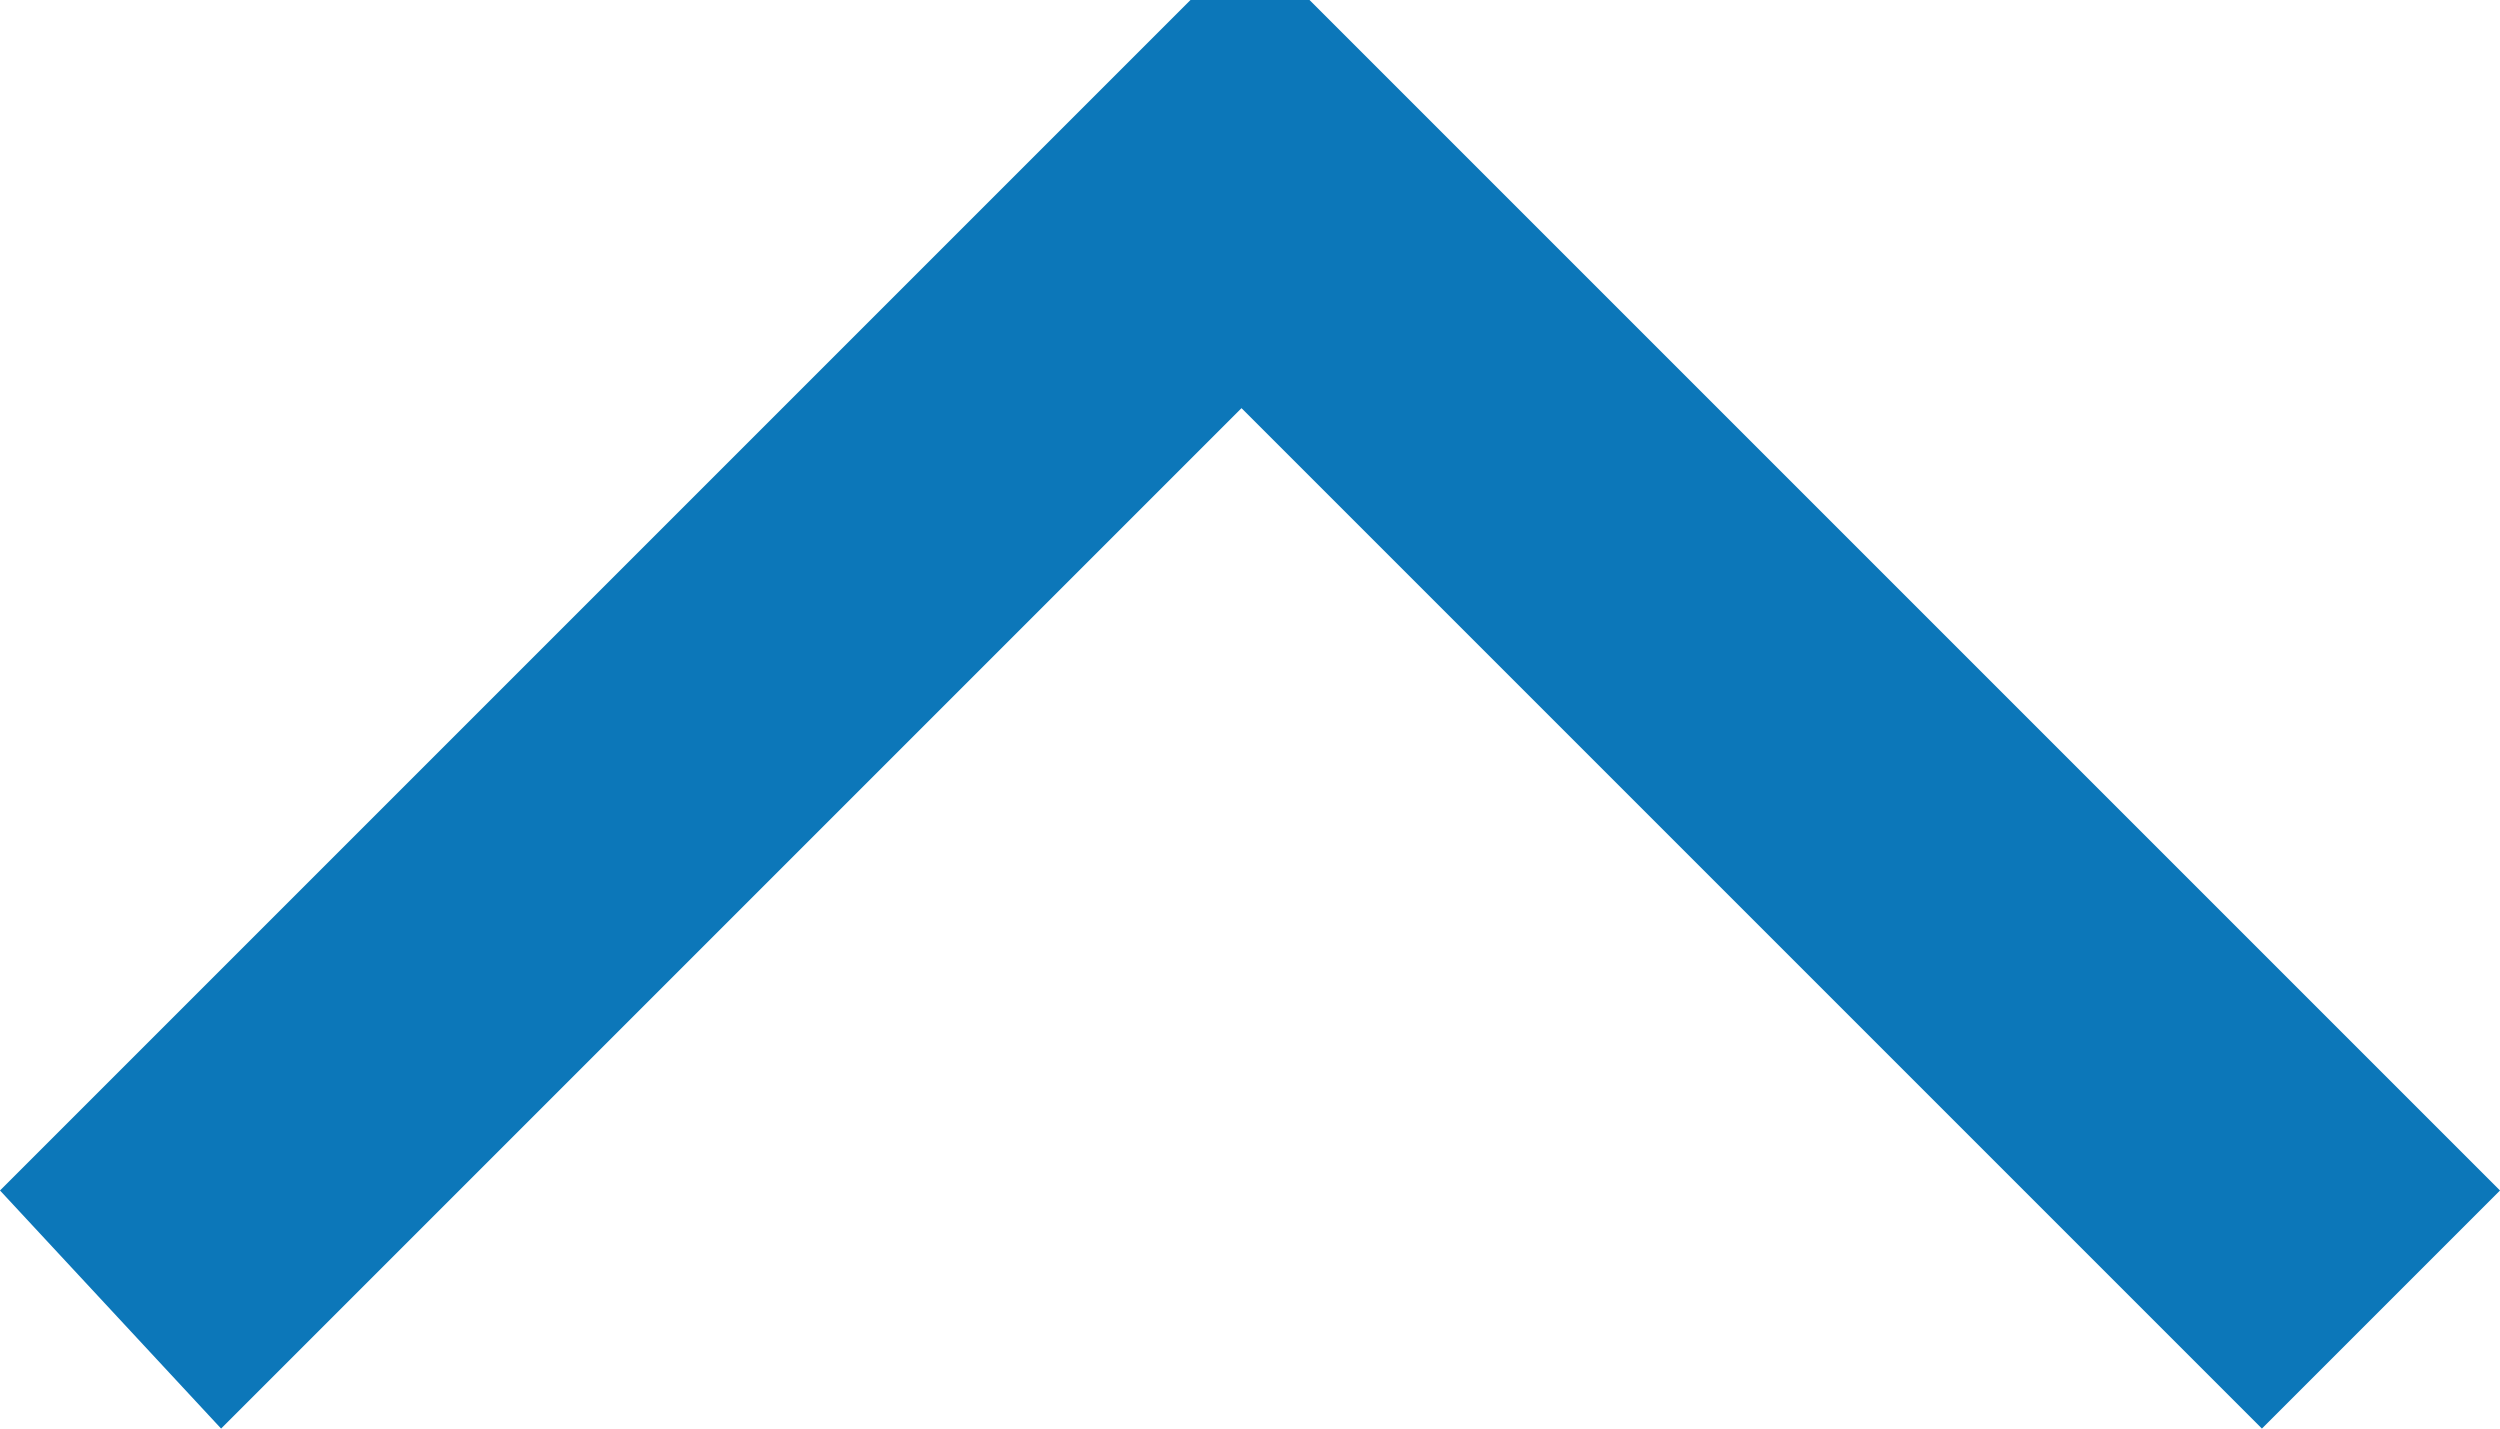 <svg xmlns="http://www.w3.org/2000/svg" viewBox="0 0 14.7 8.4"><defs><style>.cls-1{fill:#0c77b9;}</style></defs><g id="圖層_2" data-name="圖層 2"><g id="圖層_1-2" data-name="圖層 1"><path class="cls-1" d="M13.3,8.4l-6-6-6,6L0,7,7,0h.7l7,7Z"/></g></g></svg>